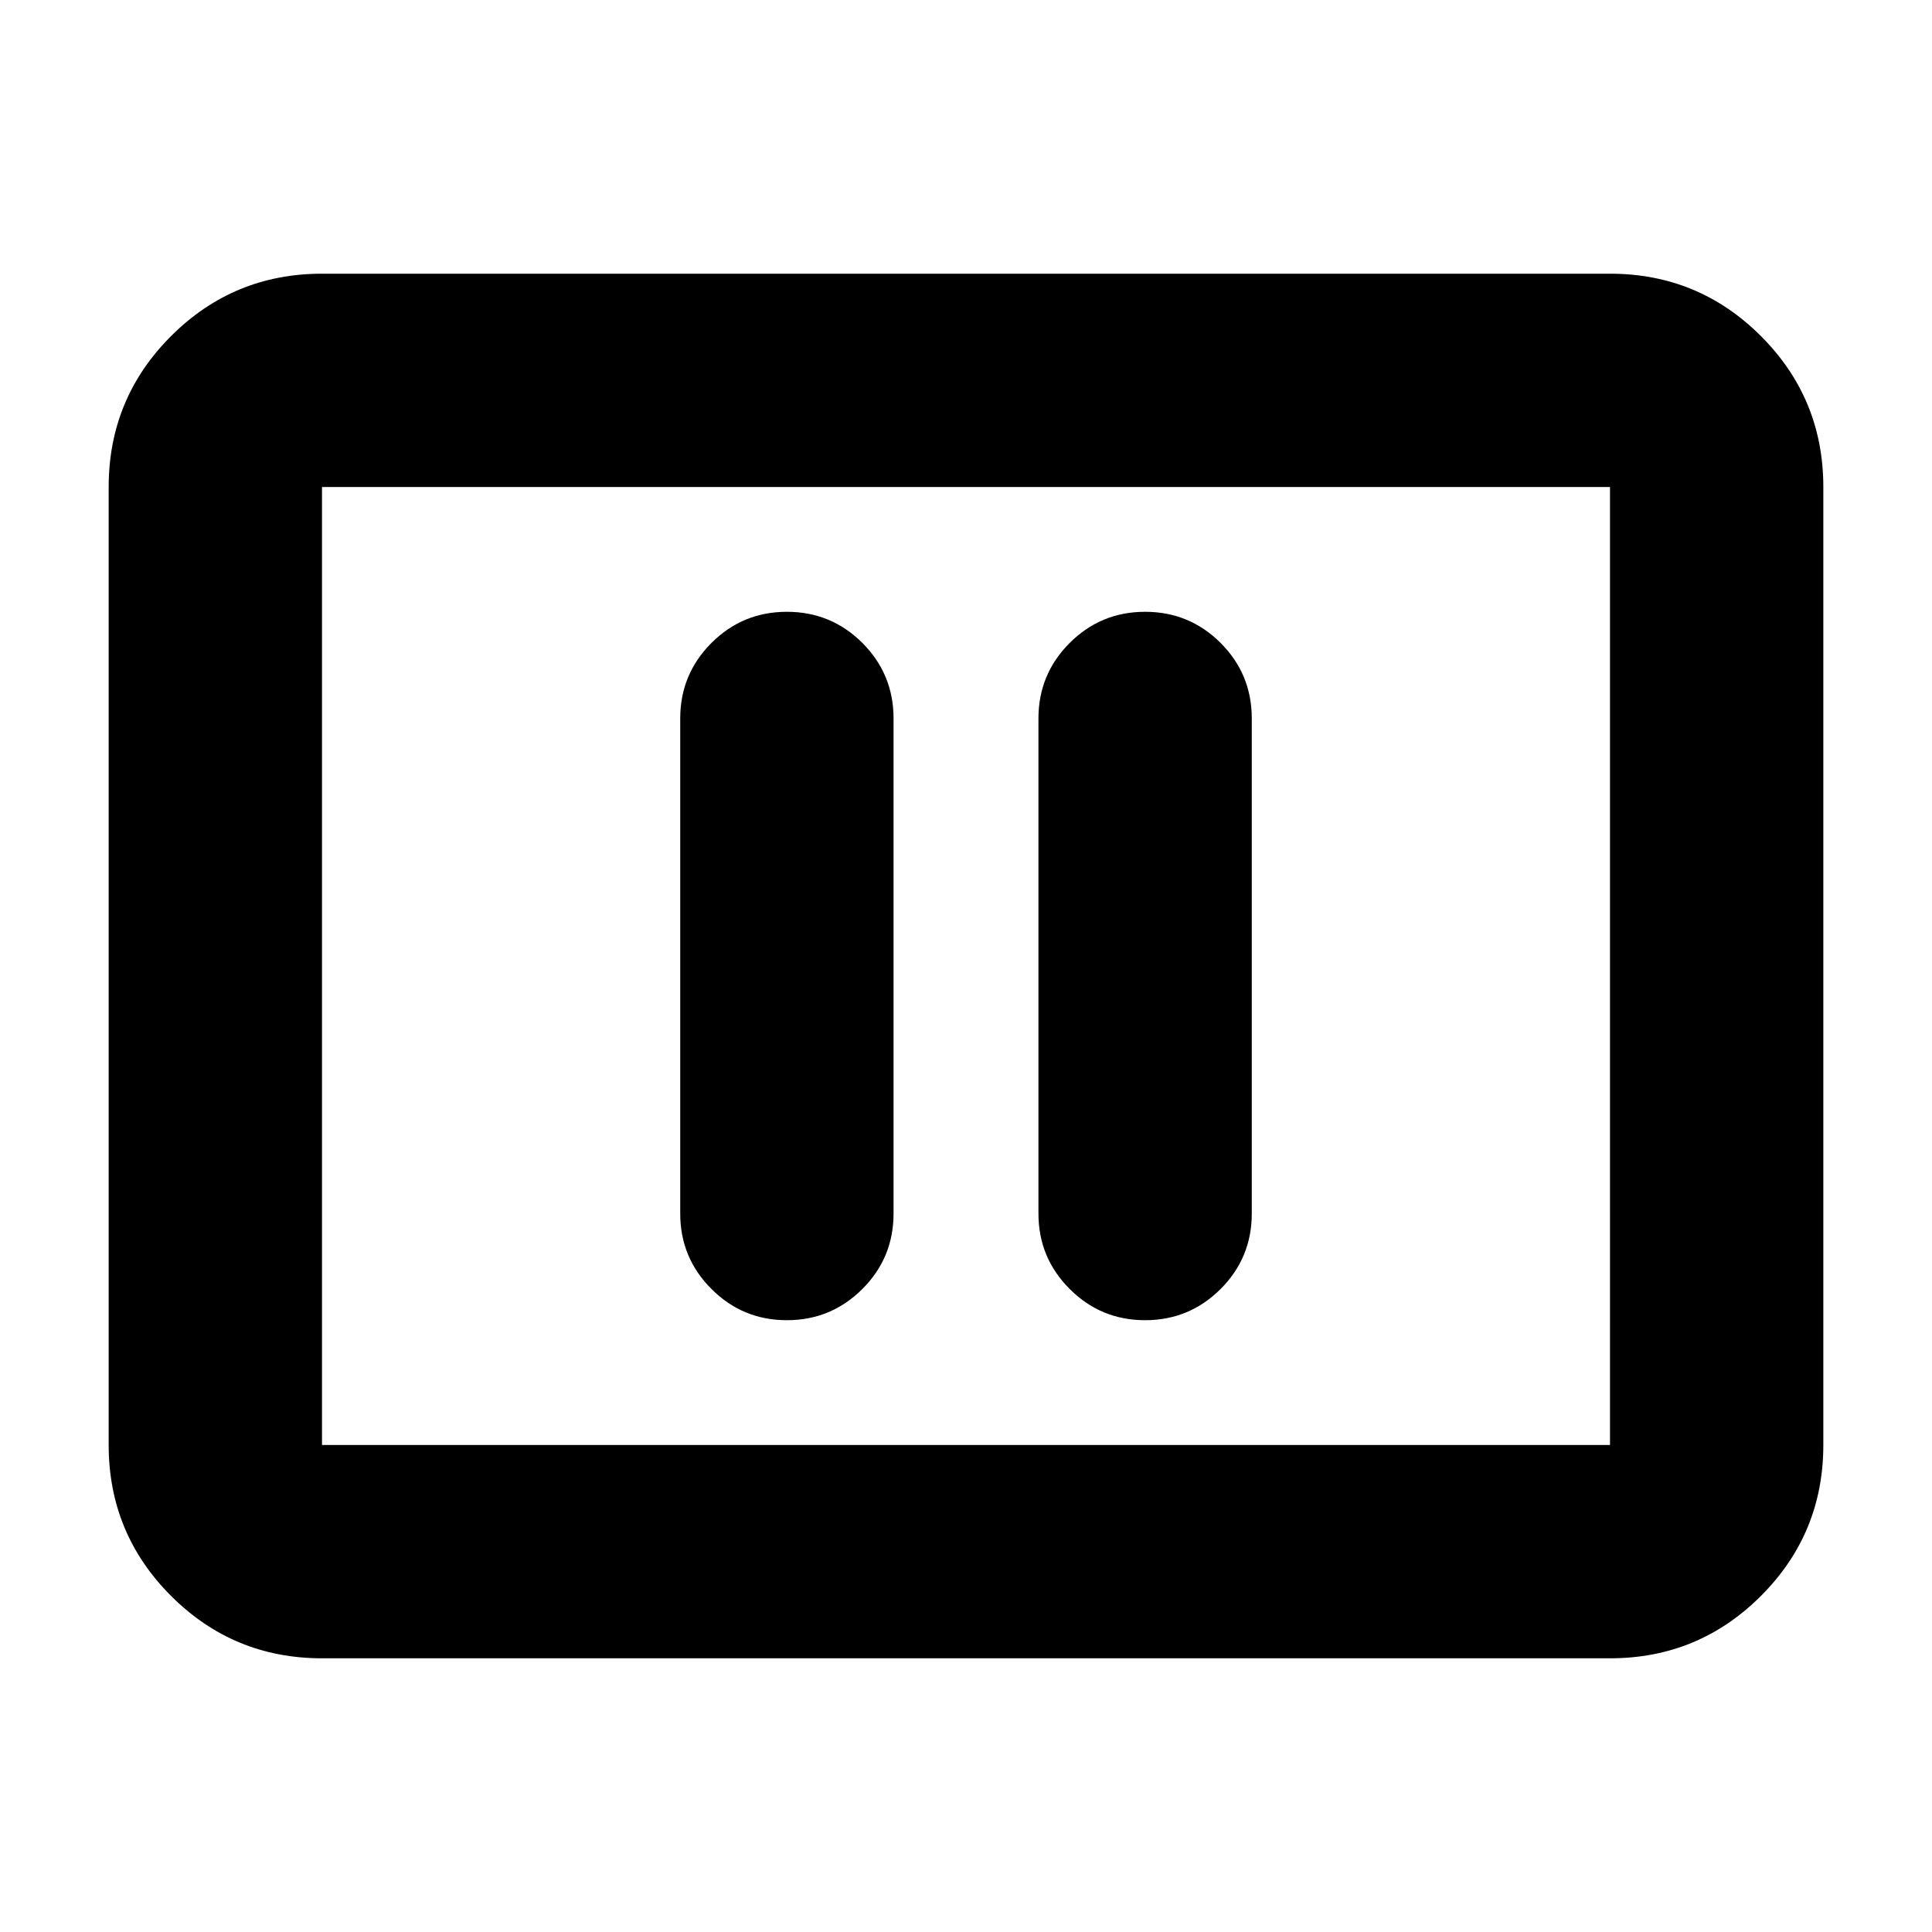 <svg xmlns="http://www.w3.org/2000/svg" height="24" width="24"><path d="M9.775 16.4q.55 0 .938-.388.387-.387.387-.937v-6.15q0-.55-.387-.938-.388-.387-.938-.387-.55 0-.937.387-.388.388-.388.938v6.15q0 .55.388.937.387.388.937.388Zm4.45 0q.55 0 .938-.388.387-.387.387-.937v-6.15q0-.55-.387-.938-.388-.387-.938-.387-.55 0-.937.387-.388.388-.388.938v6.15q0 .55.388.937.387.388.937.388ZM4 20.6q-1.1 0-1.875-.775-.775-.775-.775-1.875V6.05q0-1.1.775-1.875Q2.9 3.4 4 3.4h16q1.1 0 1.875.775.775.775.775 1.875v11.9q0 1.1-.775 1.875Q21.1 20.6 20 20.6Zm0-2.65V6.05v11.9Zm0 0h16V6.05H4v11.9Z"/></svg>